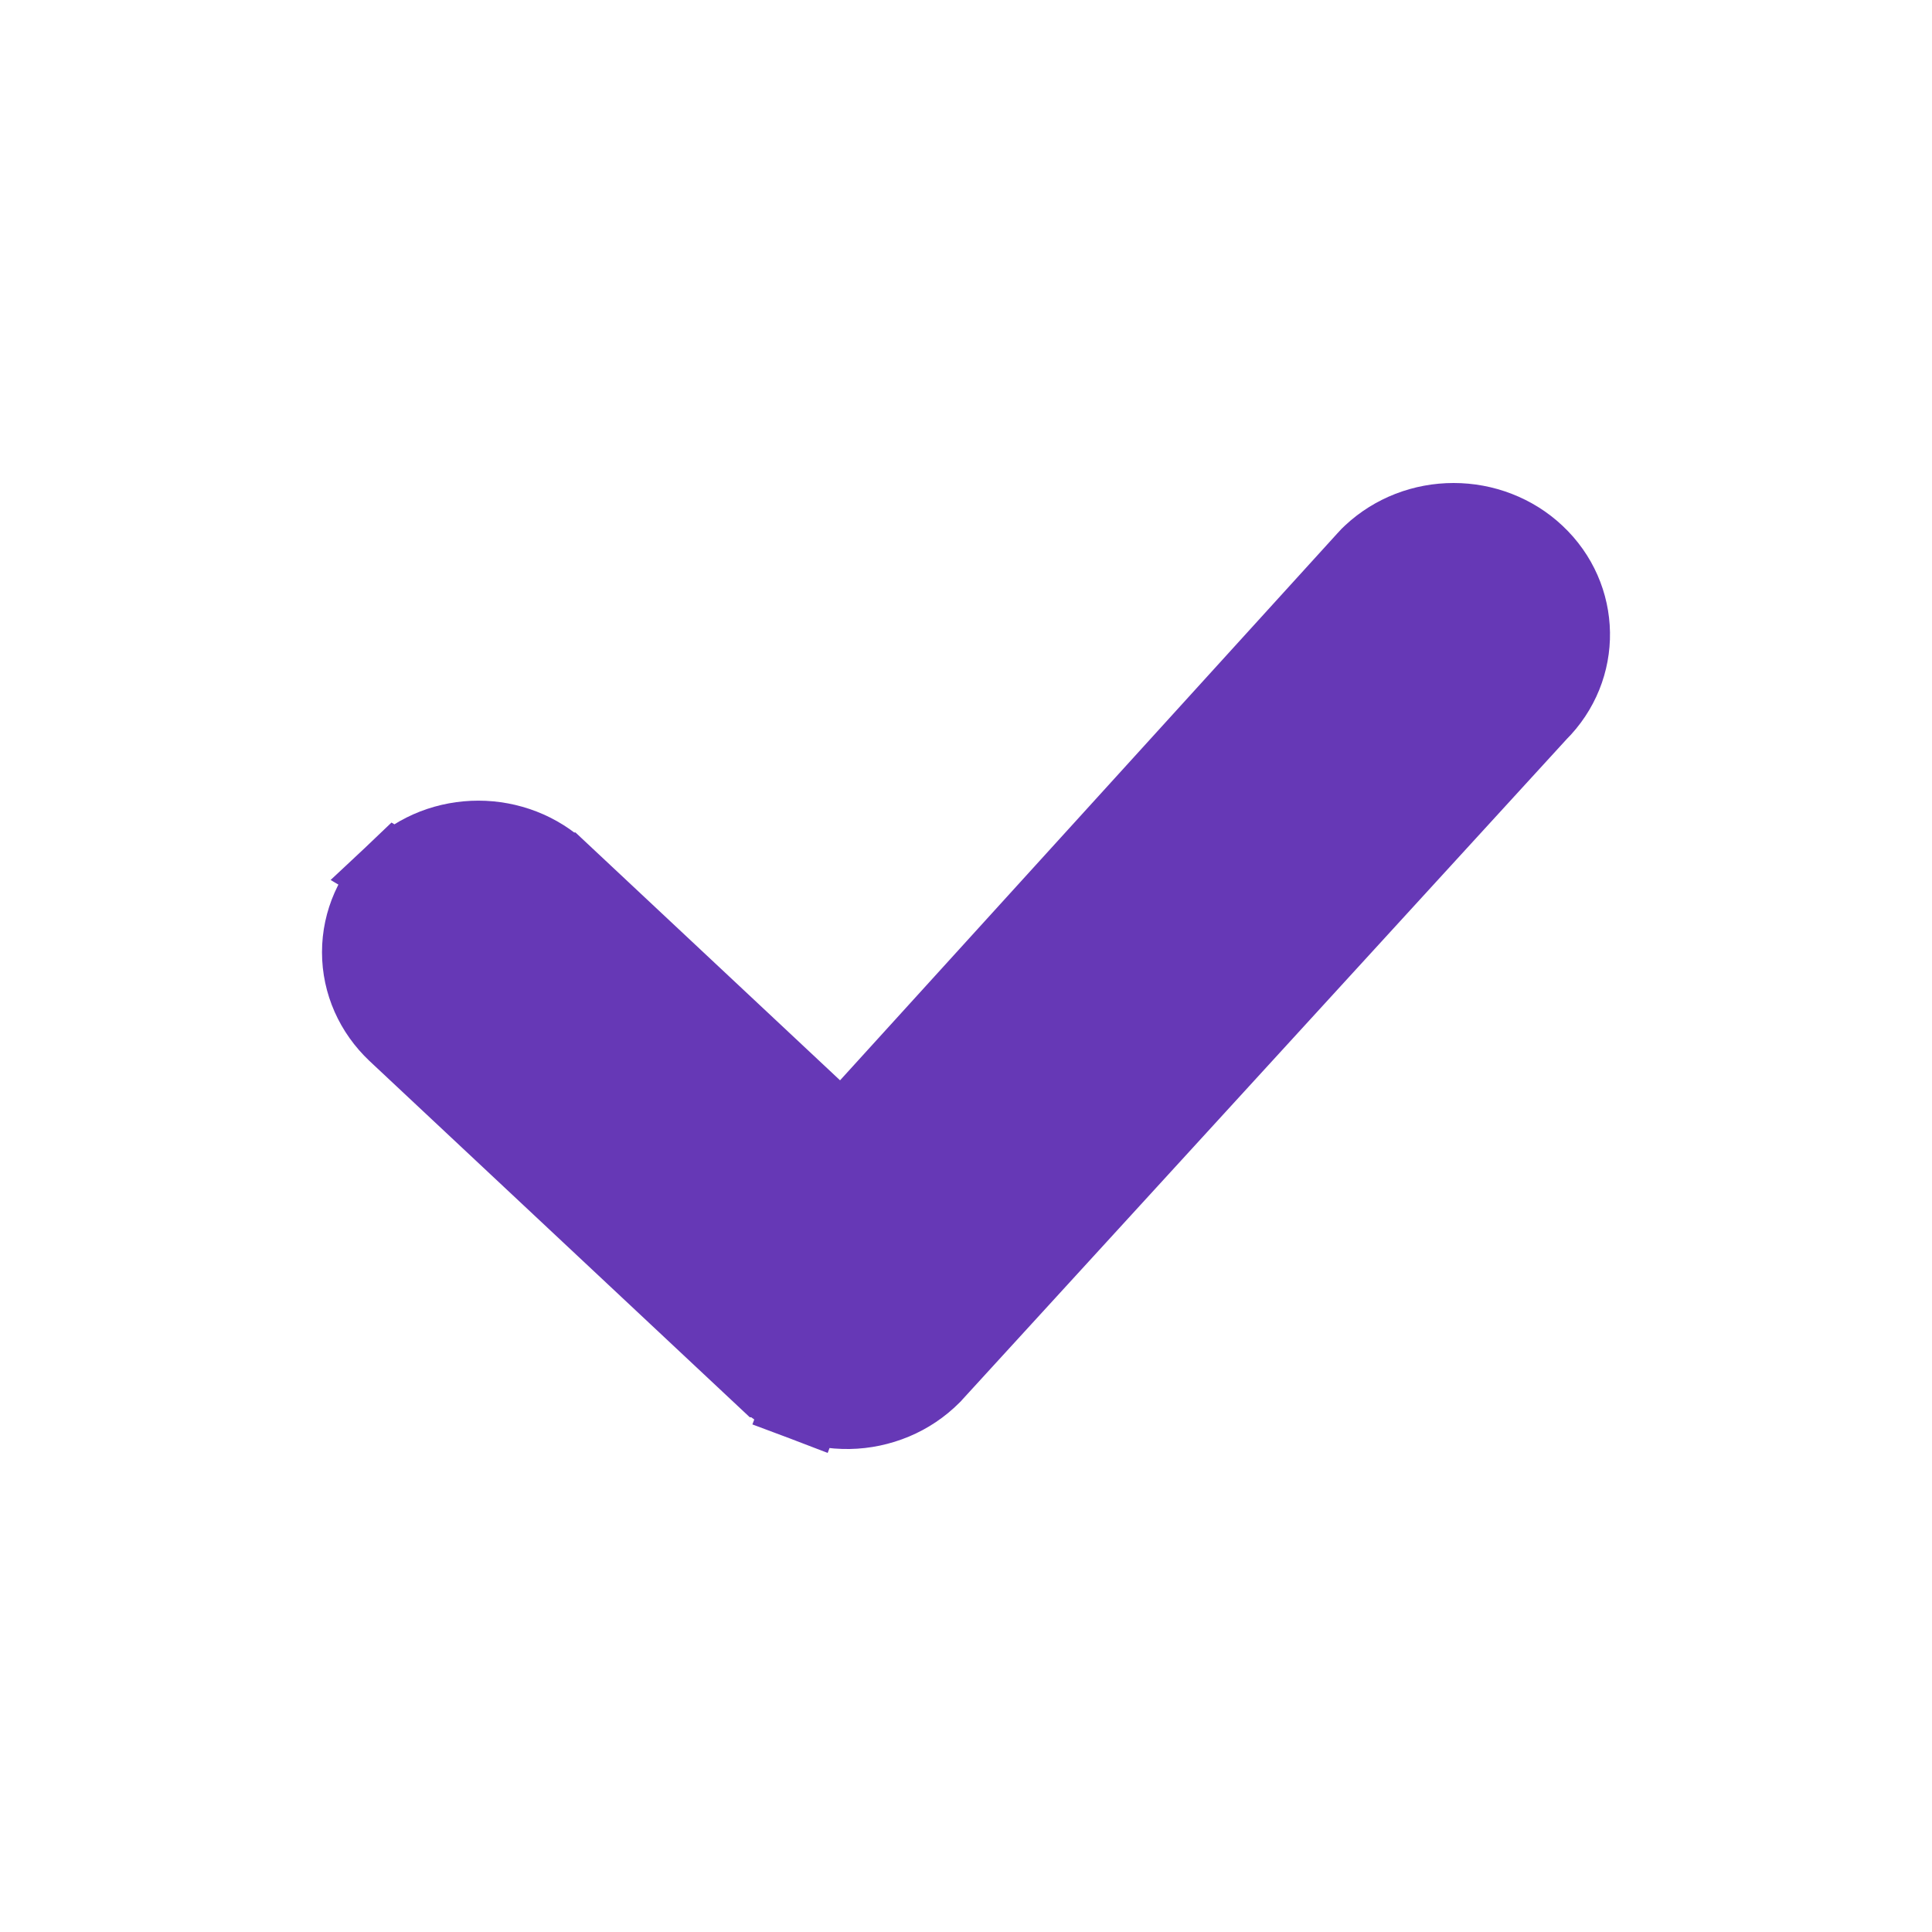 <svg width="24" height="24" viewBox="0 0 24 24" fill="none" xmlns="http://www.w3.org/2000/svg">
<path d="M10.464 14.132L16.993 6.951C17.011 6.93 17.031 6.91 17.051 6.892C17.186 6.766 17.343 6.668 17.515 6.601C17.688 6.534 17.872 6.5 18.057 6.5C18.242 6.5 18.427 6.534 18.599 6.601C18.772 6.668 18.931 6.767 19.066 6.894C19.633 7.425 19.646 8.296 19.096 8.841L11.579 17.056L11.573 17.063L11.567 17.069C11.433 17.204 11.274 17.311 11.099 17.384C10.924 17.457 10.736 17.497 10.547 17.5C10.357 17.503 10.168 17.471 9.991 17.404L10.168 16.936L9.991 17.404C9.814 17.337 9.651 17.236 9.513 17.106C9.513 17.106 9.512 17.106 9.512 17.106L4.934 12.817L4.933 12.816C4.66 12.559 4.5 12.206 4.5 11.829C4.5 11.451 4.66 11.098 4.932 10.841L10.464 14.132ZM10.464 14.132L6.951 10.841C6.951 10.841 6.951 10.841 6.95 10.841C6.816 10.713 6.657 10.614 6.484 10.547C6.311 10.48 6.127 10.446 5.942 10.446C5.757 10.446 5.572 10.48 5.399 10.547C5.227 10.614 5.068 10.714 4.933 10.841L10.464 14.132Z" fill="#6638B6" stroke="#6638B6"/>
</svg>
